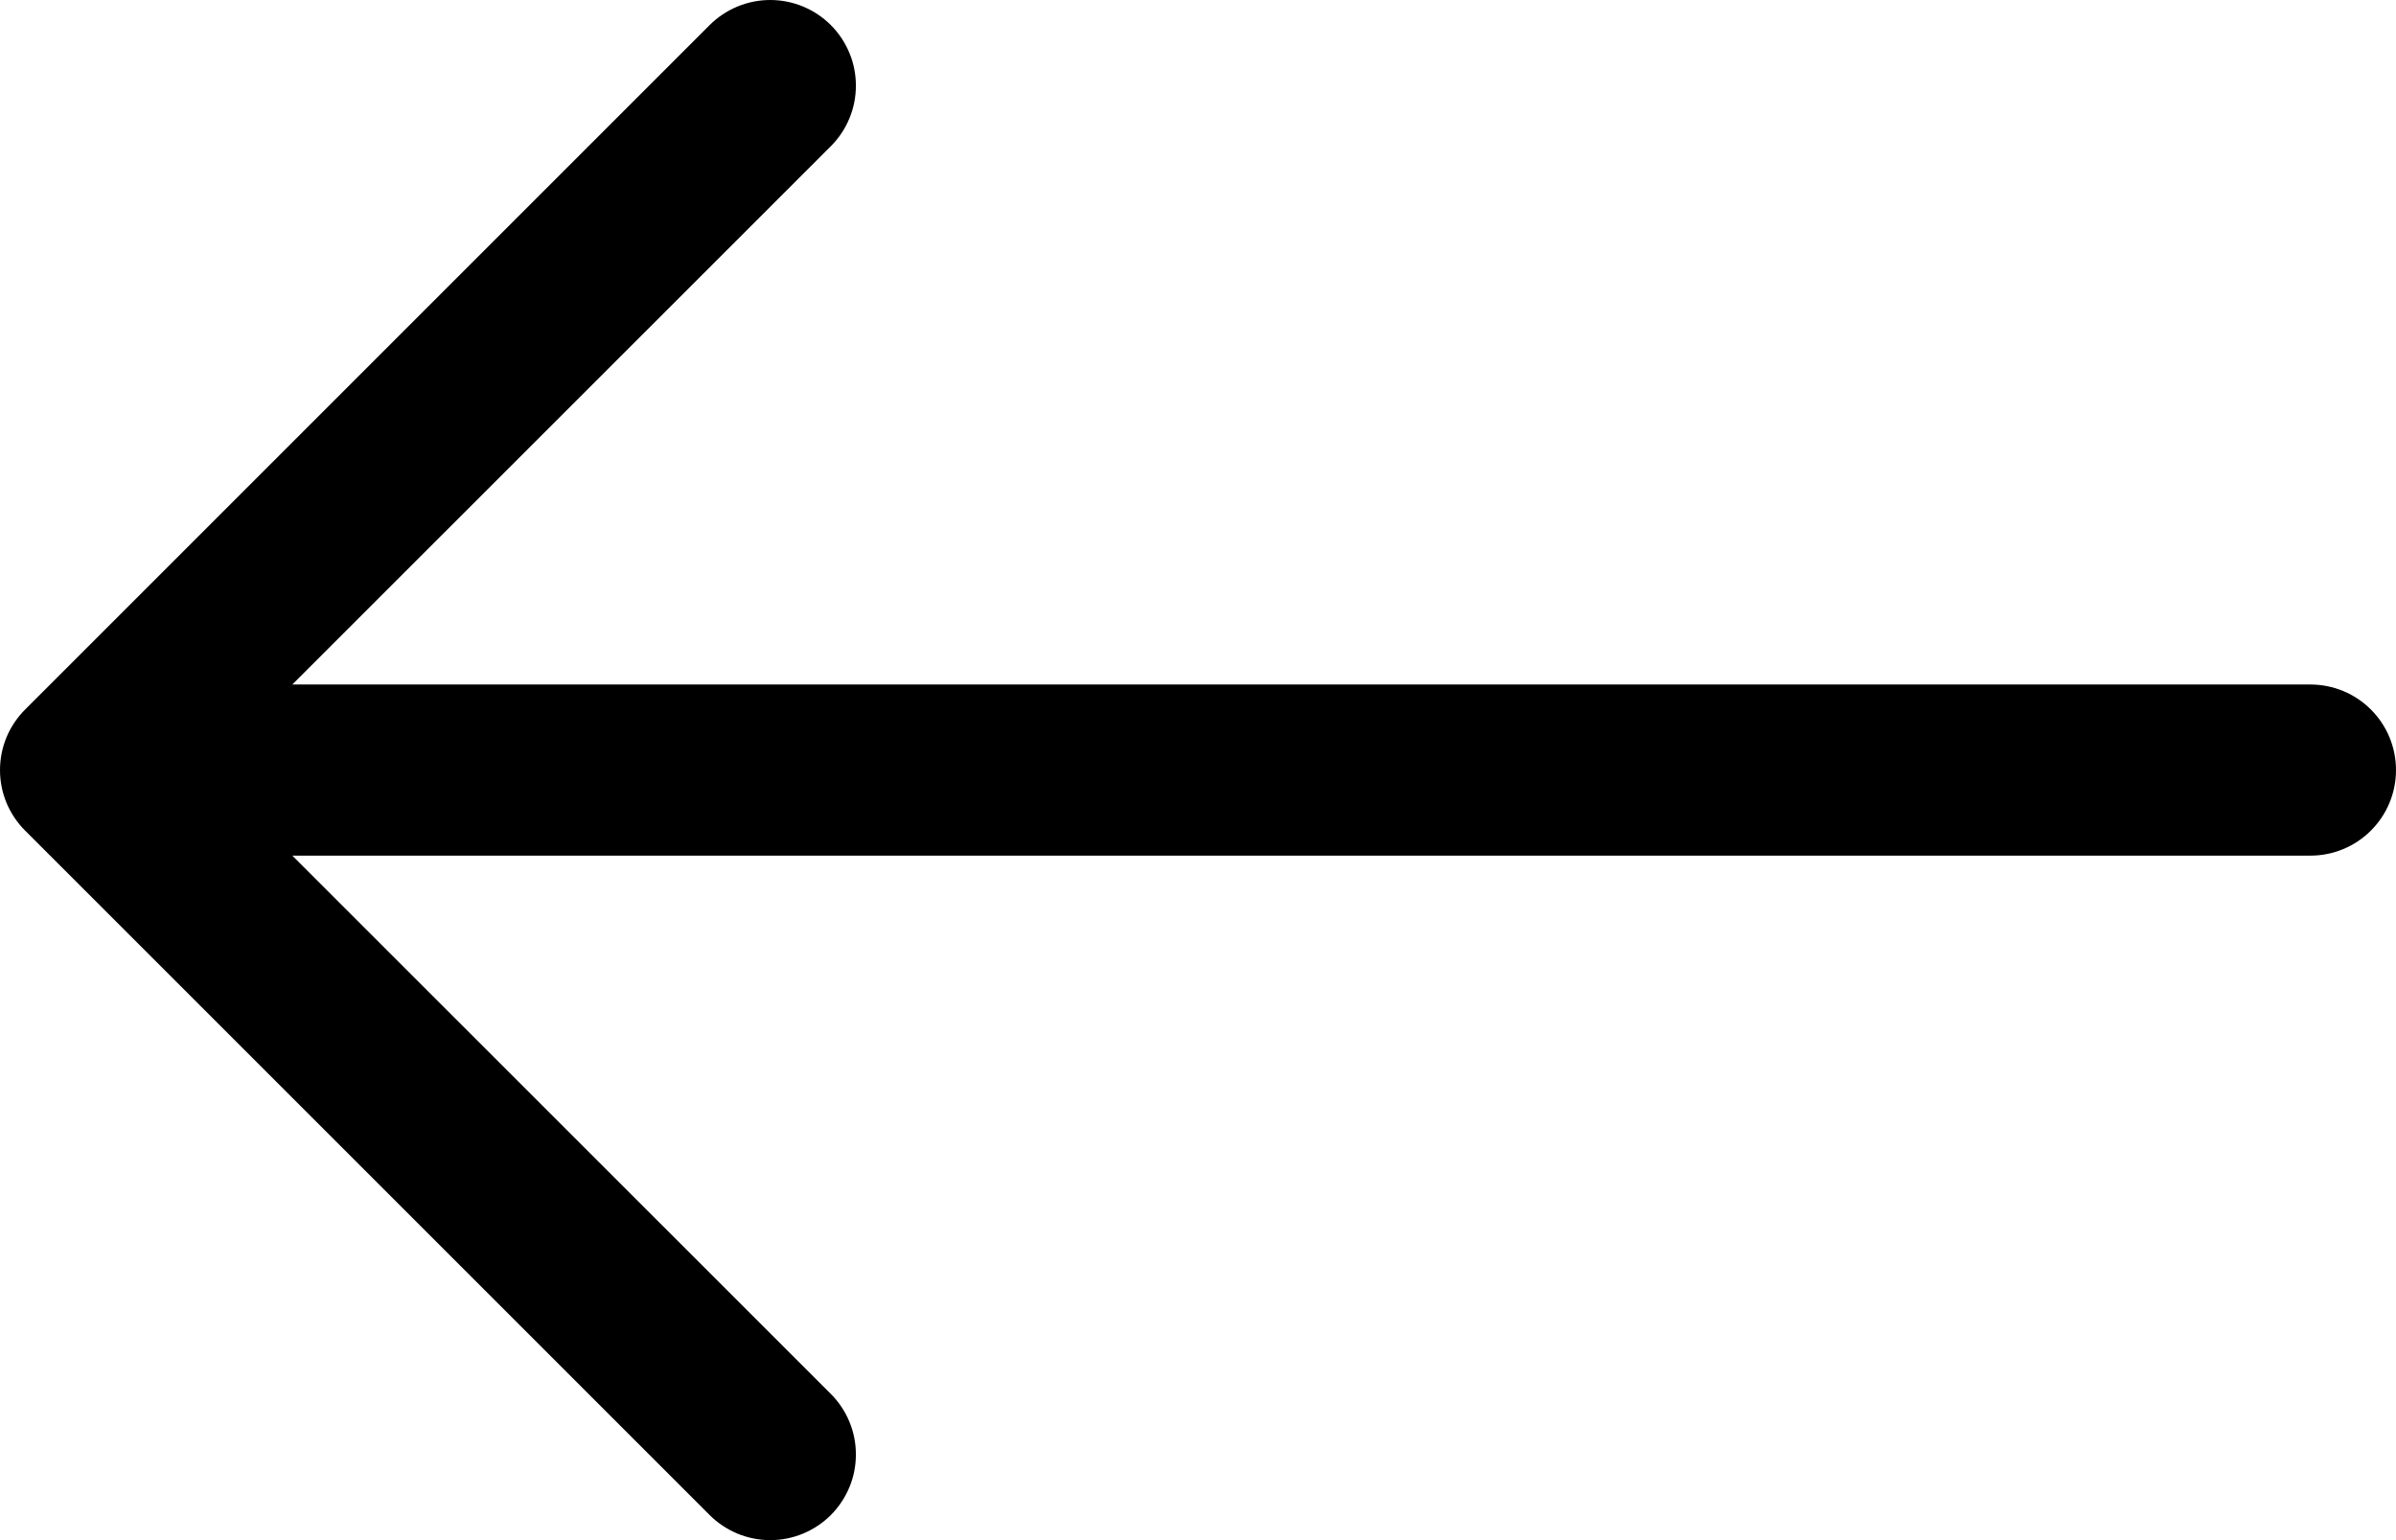 <svg width="28" height="18" viewBox="0 0 28 18" fill="none" xmlns="http://www.w3.org/2000/svg">
<path fill-rule="evenodd" clip-rule="evenodd" d="M28 9C28 8.735 27.895 8.48 27.707 8.293C27.52 8.105 27.265 8 27 8H3.416L9.709 1.709C9.802 1.616 9.876 1.506 9.926 1.384C9.977 1.263 10.002 1.133 10.002 1.001C10.002 0.87 9.977 0.739 9.926 0.618C9.876 0.497 9.802 0.386 9.709 0.293C9.616 0.2 9.506 0.127 9.384 0.076C9.263 0.026 9.133 0 9.001 0C8.87 0 8.74 0.026 8.618 0.076C8.497 0.127 8.386 0.2 8.293 0.293L0.294 8.292C0.201 8.385 0.127 8.495 0.076 8.617C0.026 8.738 0 8.868 0 9C0 9.132 0.026 9.262 0.076 9.383C0.127 9.505 0.201 9.615 0.294 9.708L8.293 17.707C8.386 17.8 8.497 17.873 8.618 17.924C8.74 17.974 8.87 18 9.001 18C9.133 18 9.263 17.974 9.384 17.924C9.506 17.873 9.616 17.8 9.709 17.707C9.802 17.614 9.876 17.503 9.926 17.382C9.977 17.261 10.002 17.13 10.002 16.999C10.002 16.867 9.977 16.737 9.926 16.616C9.876 16.494 9.802 16.384 9.709 16.291L3.416 10H27C27.265 10 27.52 9.895 27.707 9.707C27.895 9.52 28 9.265 28 9Z" fill="black"/>
</svg>
